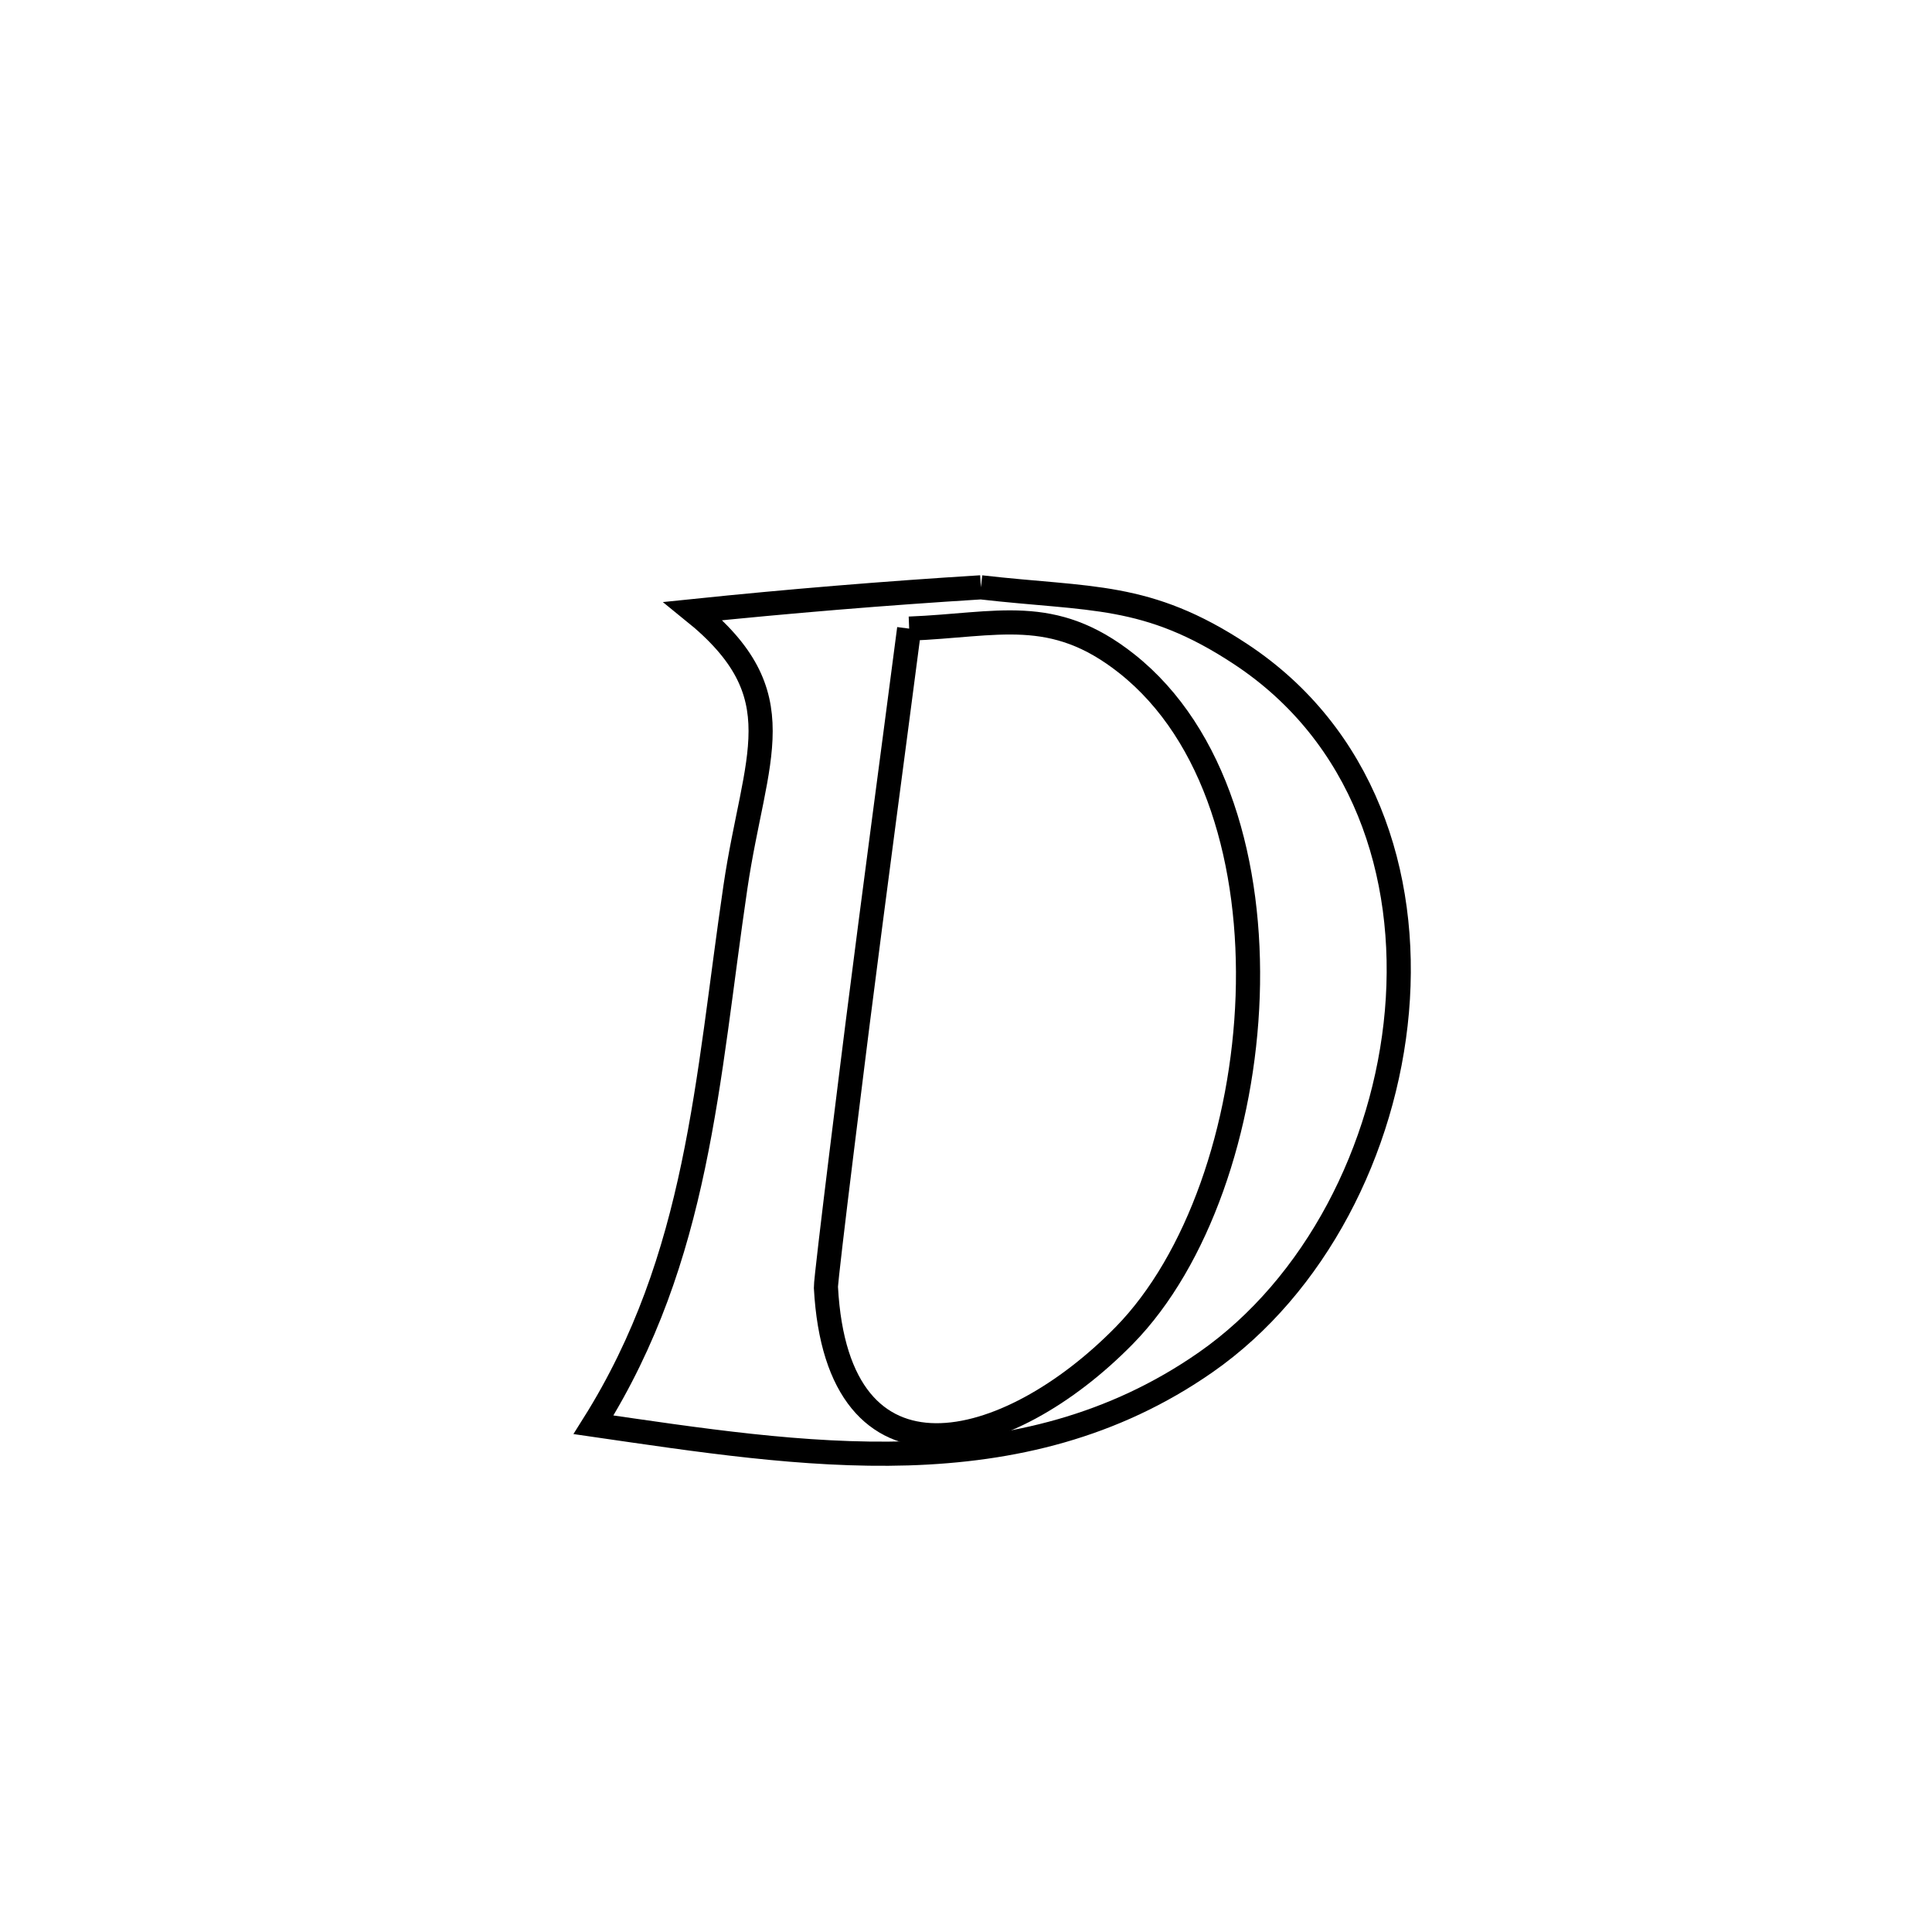 <svg xmlns="http://www.w3.org/2000/svg" viewBox="0.0 0.0 24.0 24.0" height="200px" width="200px"><path fill="none" stroke="black" stroke-width=".3" stroke-opacity="1.0"  filling="0" d="M12.185 7.296 L12.185 7.296 C13.55 7.453 14.246 7.356 15.411 8.125 C16.931 9.127 17.502 10.853 17.353 12.565 C17.204 14.278 16.336 15.976 14.979 16.922 C13.826 17.726 12.57 18.014 11.28 18.054 C9.99 18.093 8.665 17.886 7.373 17.699 L7.373 17.699 C8.681 15.618 8.781 13.424 9.136 11.017 C9.378 9.379 9.903 8.635 8.611 7.591 L8.611 7.591 C9.8 7.468 10.992 7.37 12.185 7.296 L12.185 7.296"></path>
<path fill="none" stroke="black" stroke-width=".3" stroke-opacity="1.0"  filling="0" d="M11.294 7.809 L11.294 7.809 C12.394 7.766 13.075 7.513 13.998 8.245 C15.106 9.123 15.555 10.743 15.499 12.376 C15.442 14.01 14.881 15.656 13.967 16.589 C12.517 18.069 10.401 18.616 10.26 15.993 C10.254 15.887 10.643 12.802 10.656 12.697 C10.863 11.067 11.082 9.439 11.294 7.809 L11.294 7.809"></path></svg>